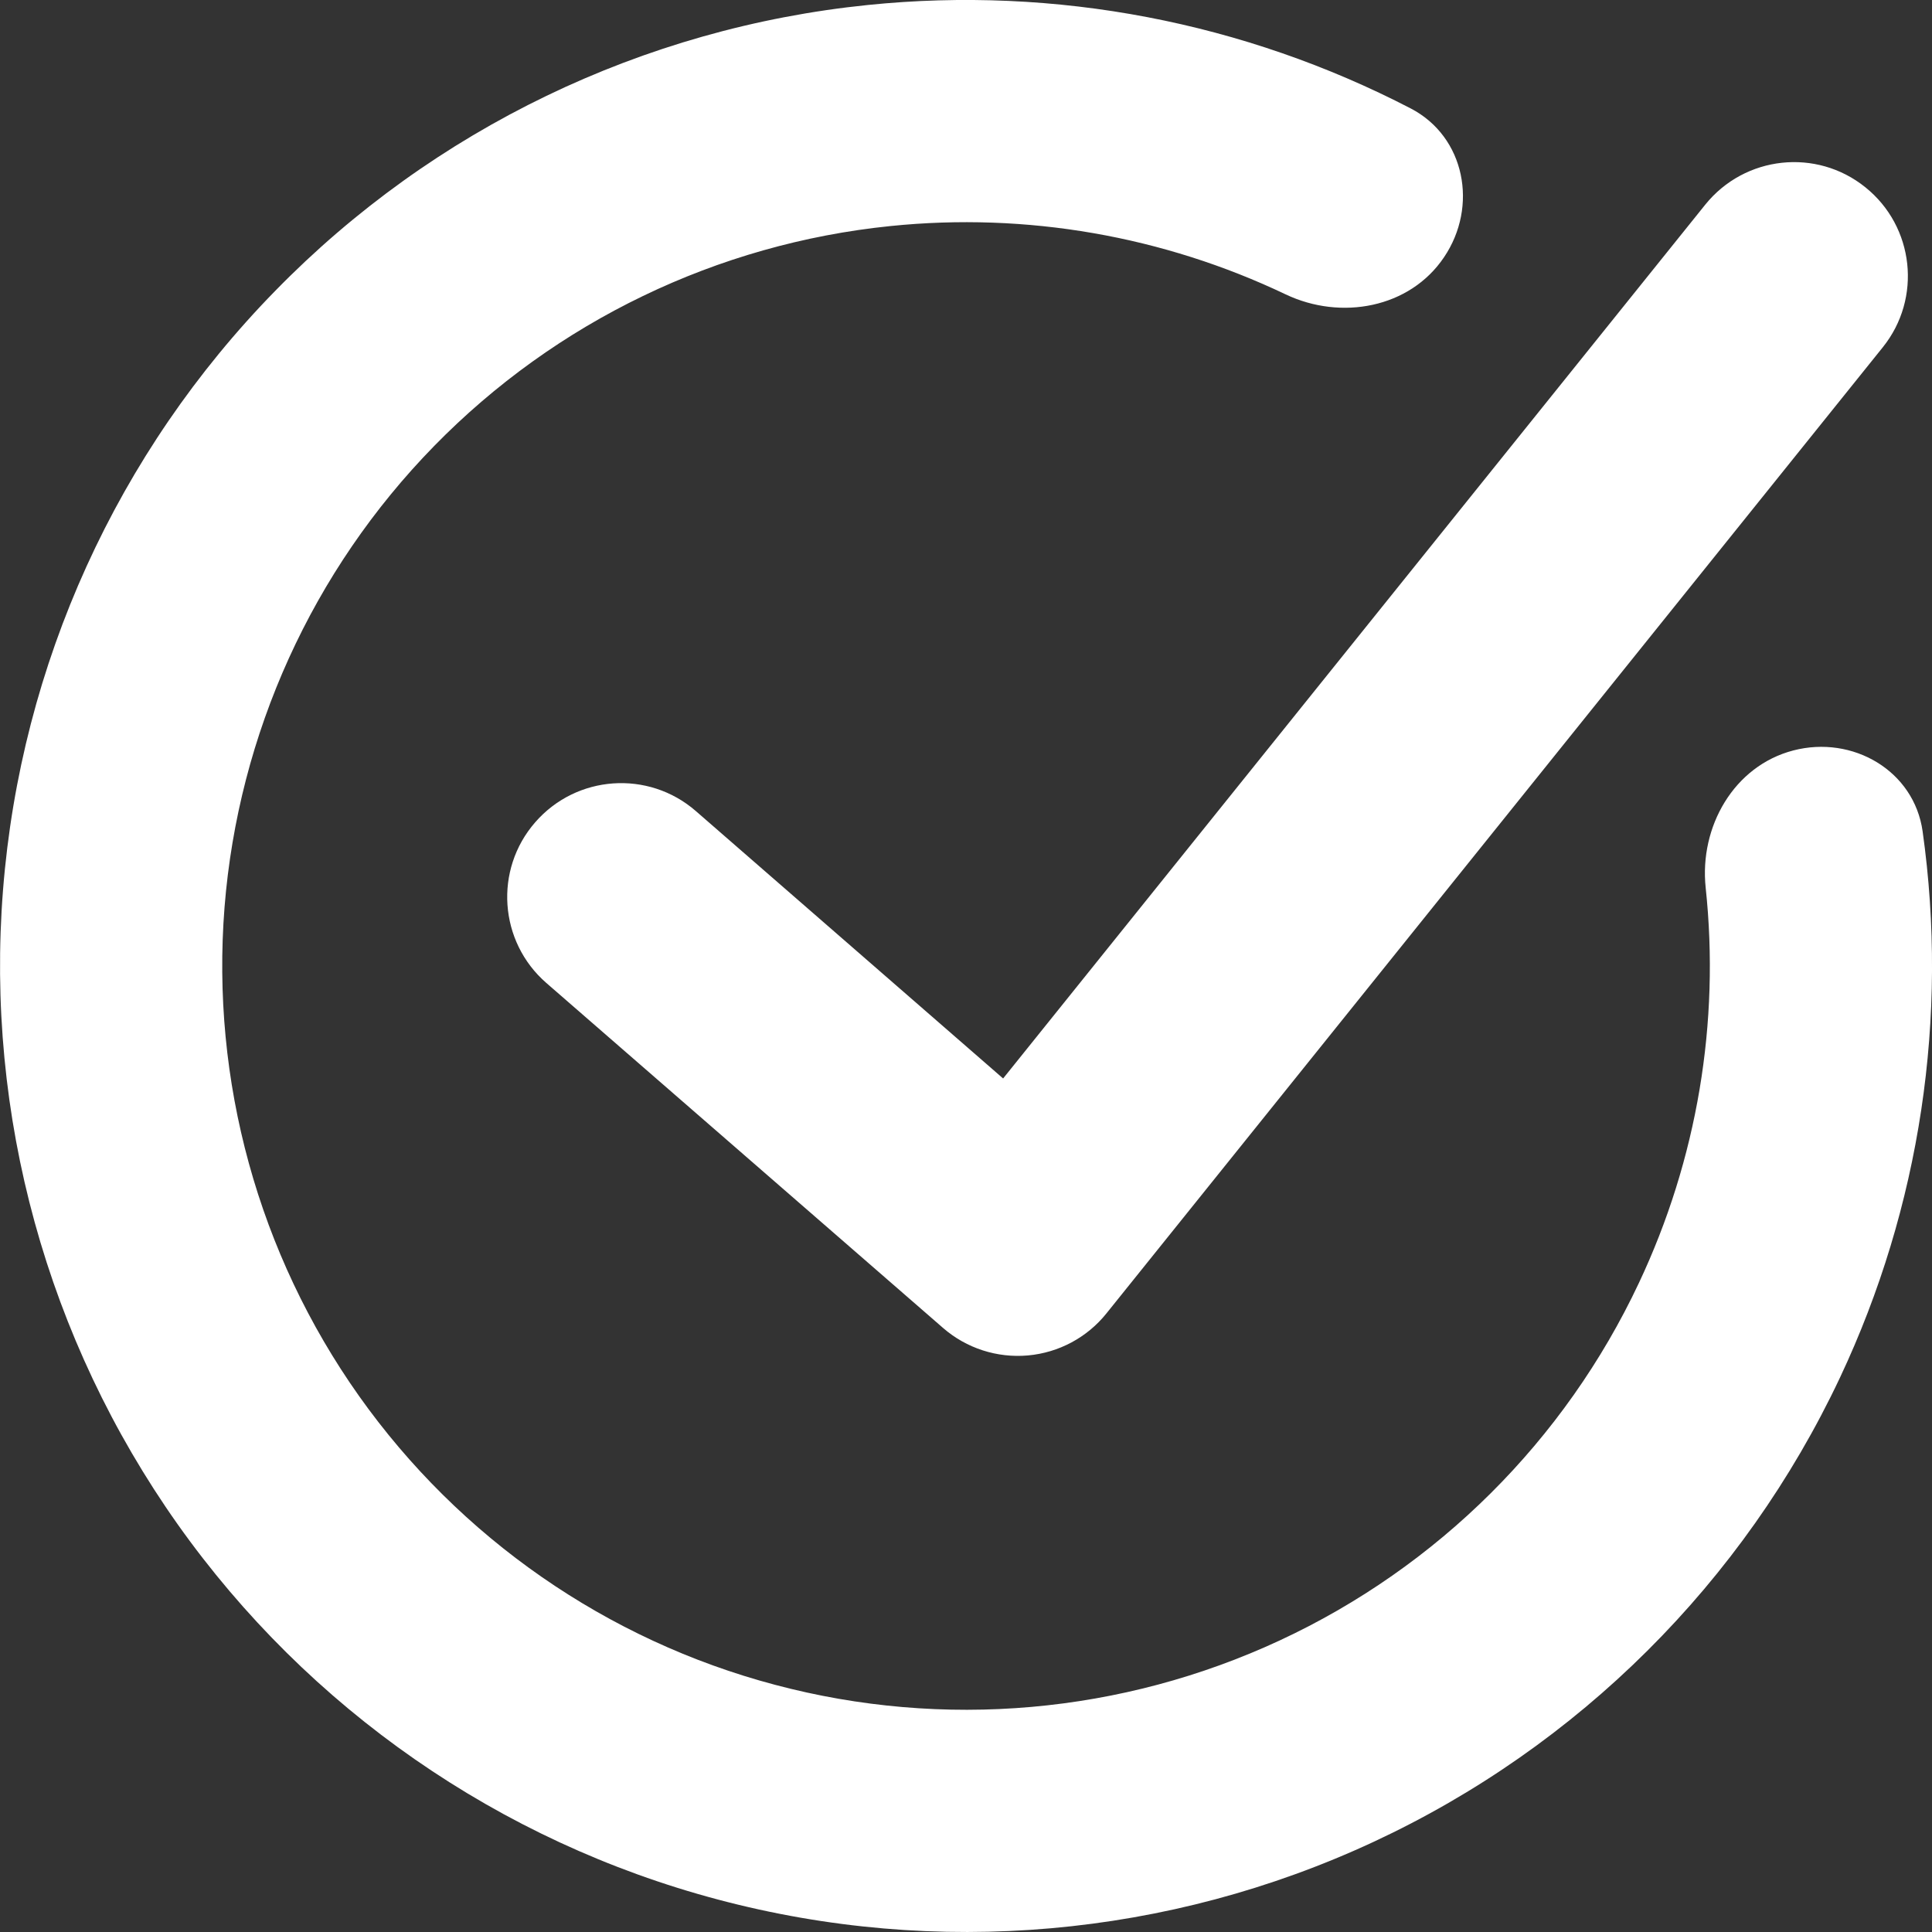 <svg width="14" height="14" viewBox="0 0 14 14" fill="none" xmlns="http://www.w3.org/2000/svg">
<rect x="0" y="0" width="14" height="14" fill="#333333" stroke="none"/>
<path fill-rule="evenodd" clip-rule="evenodd" d="M10.464 1.864C10.713 1.496 10.617 0.991 10.223 0.786C9.018 0.161 7.652 -0.103 6.29 0.036C4.66 0.202 3.14 0.935 1.995 2.107C0.849 3.278 0.151 4.814 0.022 6.448C-0.107 8.081 0.341 9.708 1.287 11.045C2.234 12.382 3.62 13.345 5.203 13.765C6.787 14.186 8.468 14.038 9.953 13.347C11.438 12.656 12.634 11.465 13.333 9.983C13.916 8.745 14.121 7.368 13.932 6.024C13.87 5.584 13.425 5.326 12.995 5.438C12.565 5.55 12.313 5.99 12.36 6.433C12.464 7.409 12.299 8.4 11.876 9.297C11.339 10.438 10.418 11.355 9.274 11.887C8.13 12.419 6.836 12.533 5.617 12.209C4.397 11.886 3.33 11.144 2.601 10.115C1.872 9.085 1.528 7.832 1.627 6.575C1.727 5.317 2.264 4.134 3.146 3.232C4.028 2.33 5.198 1.766 6.453 1.638C7.44 1.537 8.43 1.711 9.316 2.133C9.717 2.324 10.216 2.233 10.464 1.864ZM13.643 2.517C13.929 2.162 13.872 1.642 13.517 1.357C13.162 1.071 12.643 1.128 12.357 1.483L7.269 7.815L5.042 5.877C4.698 5.578 4.177 5.615 3.878 5.959C3.579 6.302 3.615 6.824 3.959 7.123L6.834 9.623C7.003 9.77 7.225 9.842 7.449 9.822C7.672 9.802 7.878 9.692 8.018 9.517L13.643 2.517Z" fill="white"/>
</svg>
